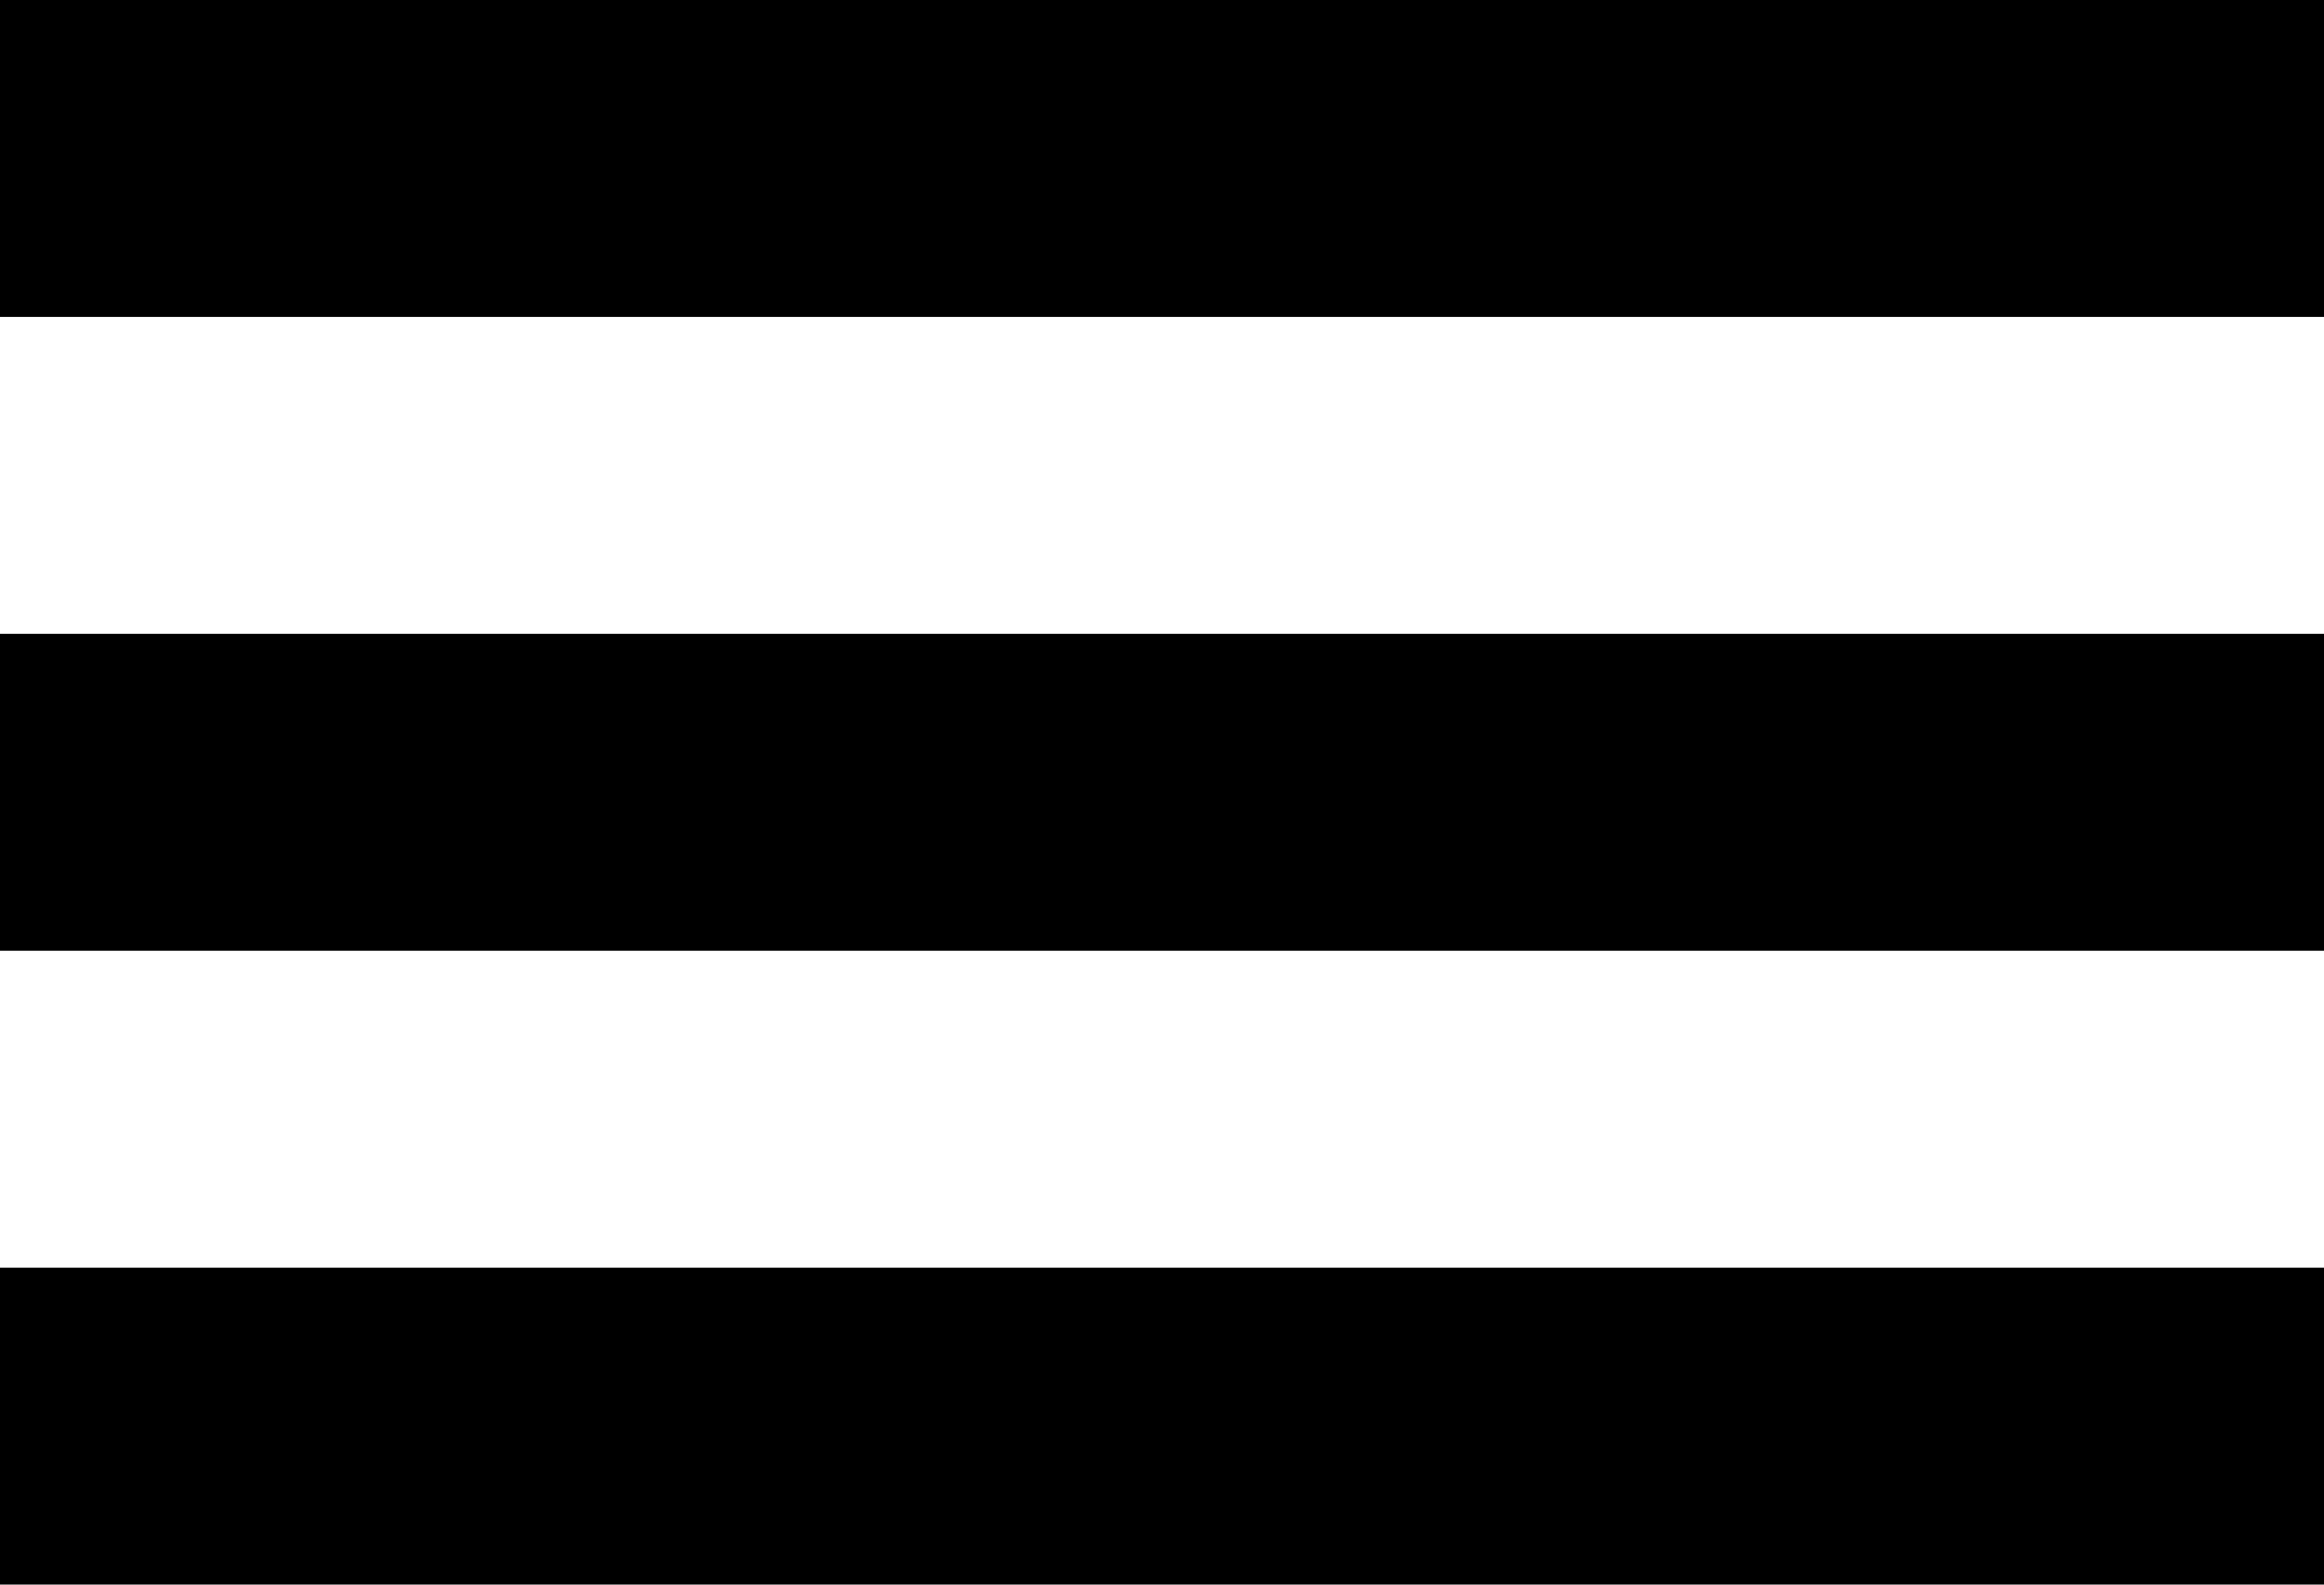 <svg xmlns="http://www.w3.org/2000/svg" width="22" height="15" viewBox="0 0 22 15"><rect width="22" height="3"/><rect width="22" height="3" transform="translate(0 6)"/><rect width="22" height="3" transform="translate(0 12)"/></svg>